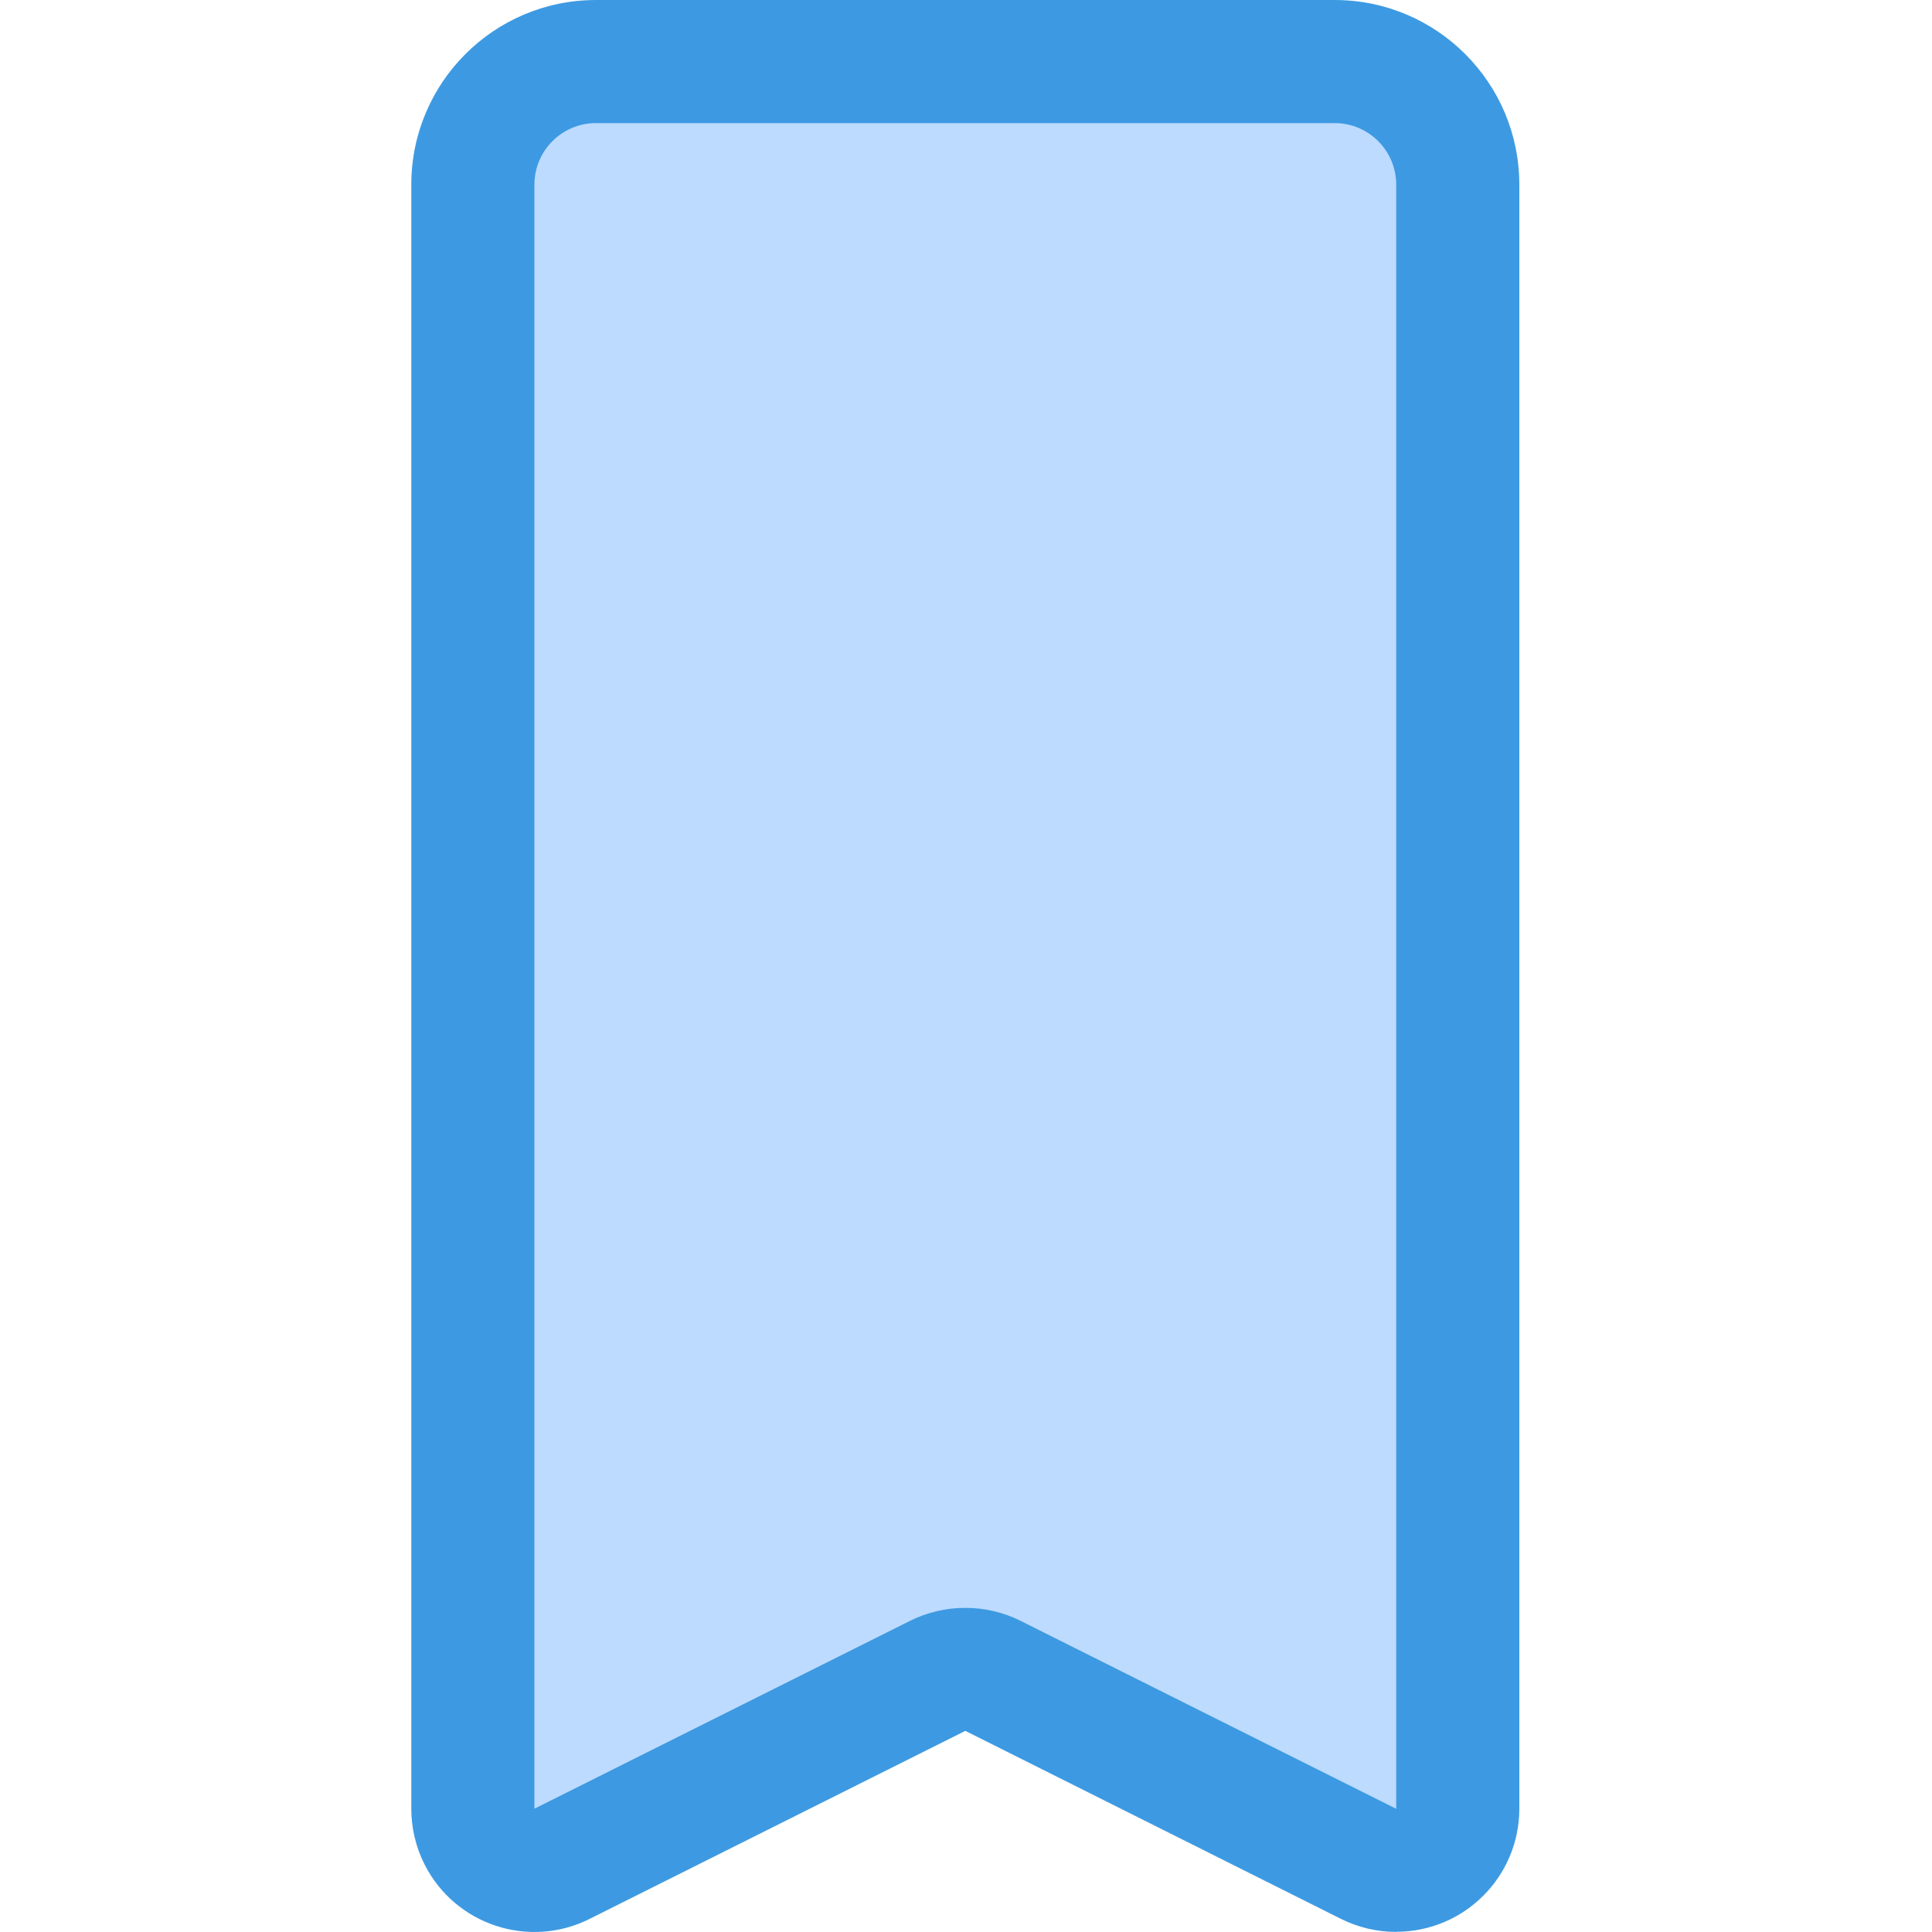 <svg height="512pt" viewBox="-109 0 512 512.001" width="512pt" xmlns="http://www.w3.org/2000/svg"><path d="m16.312 48.941v430.375c.004 9.012 7.312 16.312 16.324 16.305 2.527 0 5.02-.59 7.281-1.719l99.609-49.789c4.59-2.293 9.992-2.293 14.586 0l99.609 49.789c8.059 4.027 17.855.758 21.883-7.301 1.133-2.262 1.719-4.754 1.723-7.281v-430.379c0-18.02-14.609-32.629-32.629-32.629h-195.758c-18.02 0-32.629 14.609-32.629 32.629zm0 0" fill="#bddbff"/><path d="m261.012 511.977c-5.098 0-10.125-1.191-14.68-3.473l-99.512-49.805-99.512 49.805c-16.09 8.109-35.711 1.637-43.816-14.453-2.305-4.57-3.5-9.617-3.492-14.73v-430.379c0-27.031 21.91-48.941 48.941-48.941h195.758c27.027 0 48.941 21.91 48.941 48.941v430.375c0 18.02-14.609 32.629-32.629 32.629zm-114.191-85.871c5.059-.012 10.051 1.156 14.582 3.406l99.609 49.84v-430.41c0-9.012-7.301-16.316-16.312-16.316h-195.758c-9.012 0-16.316 7.305-16.316 16.316v430.375l99.594-49.805c4.539-2.25 9.535-3.418 14.602-3.406zm0 0" fill="#3d9ae2"/></svg>